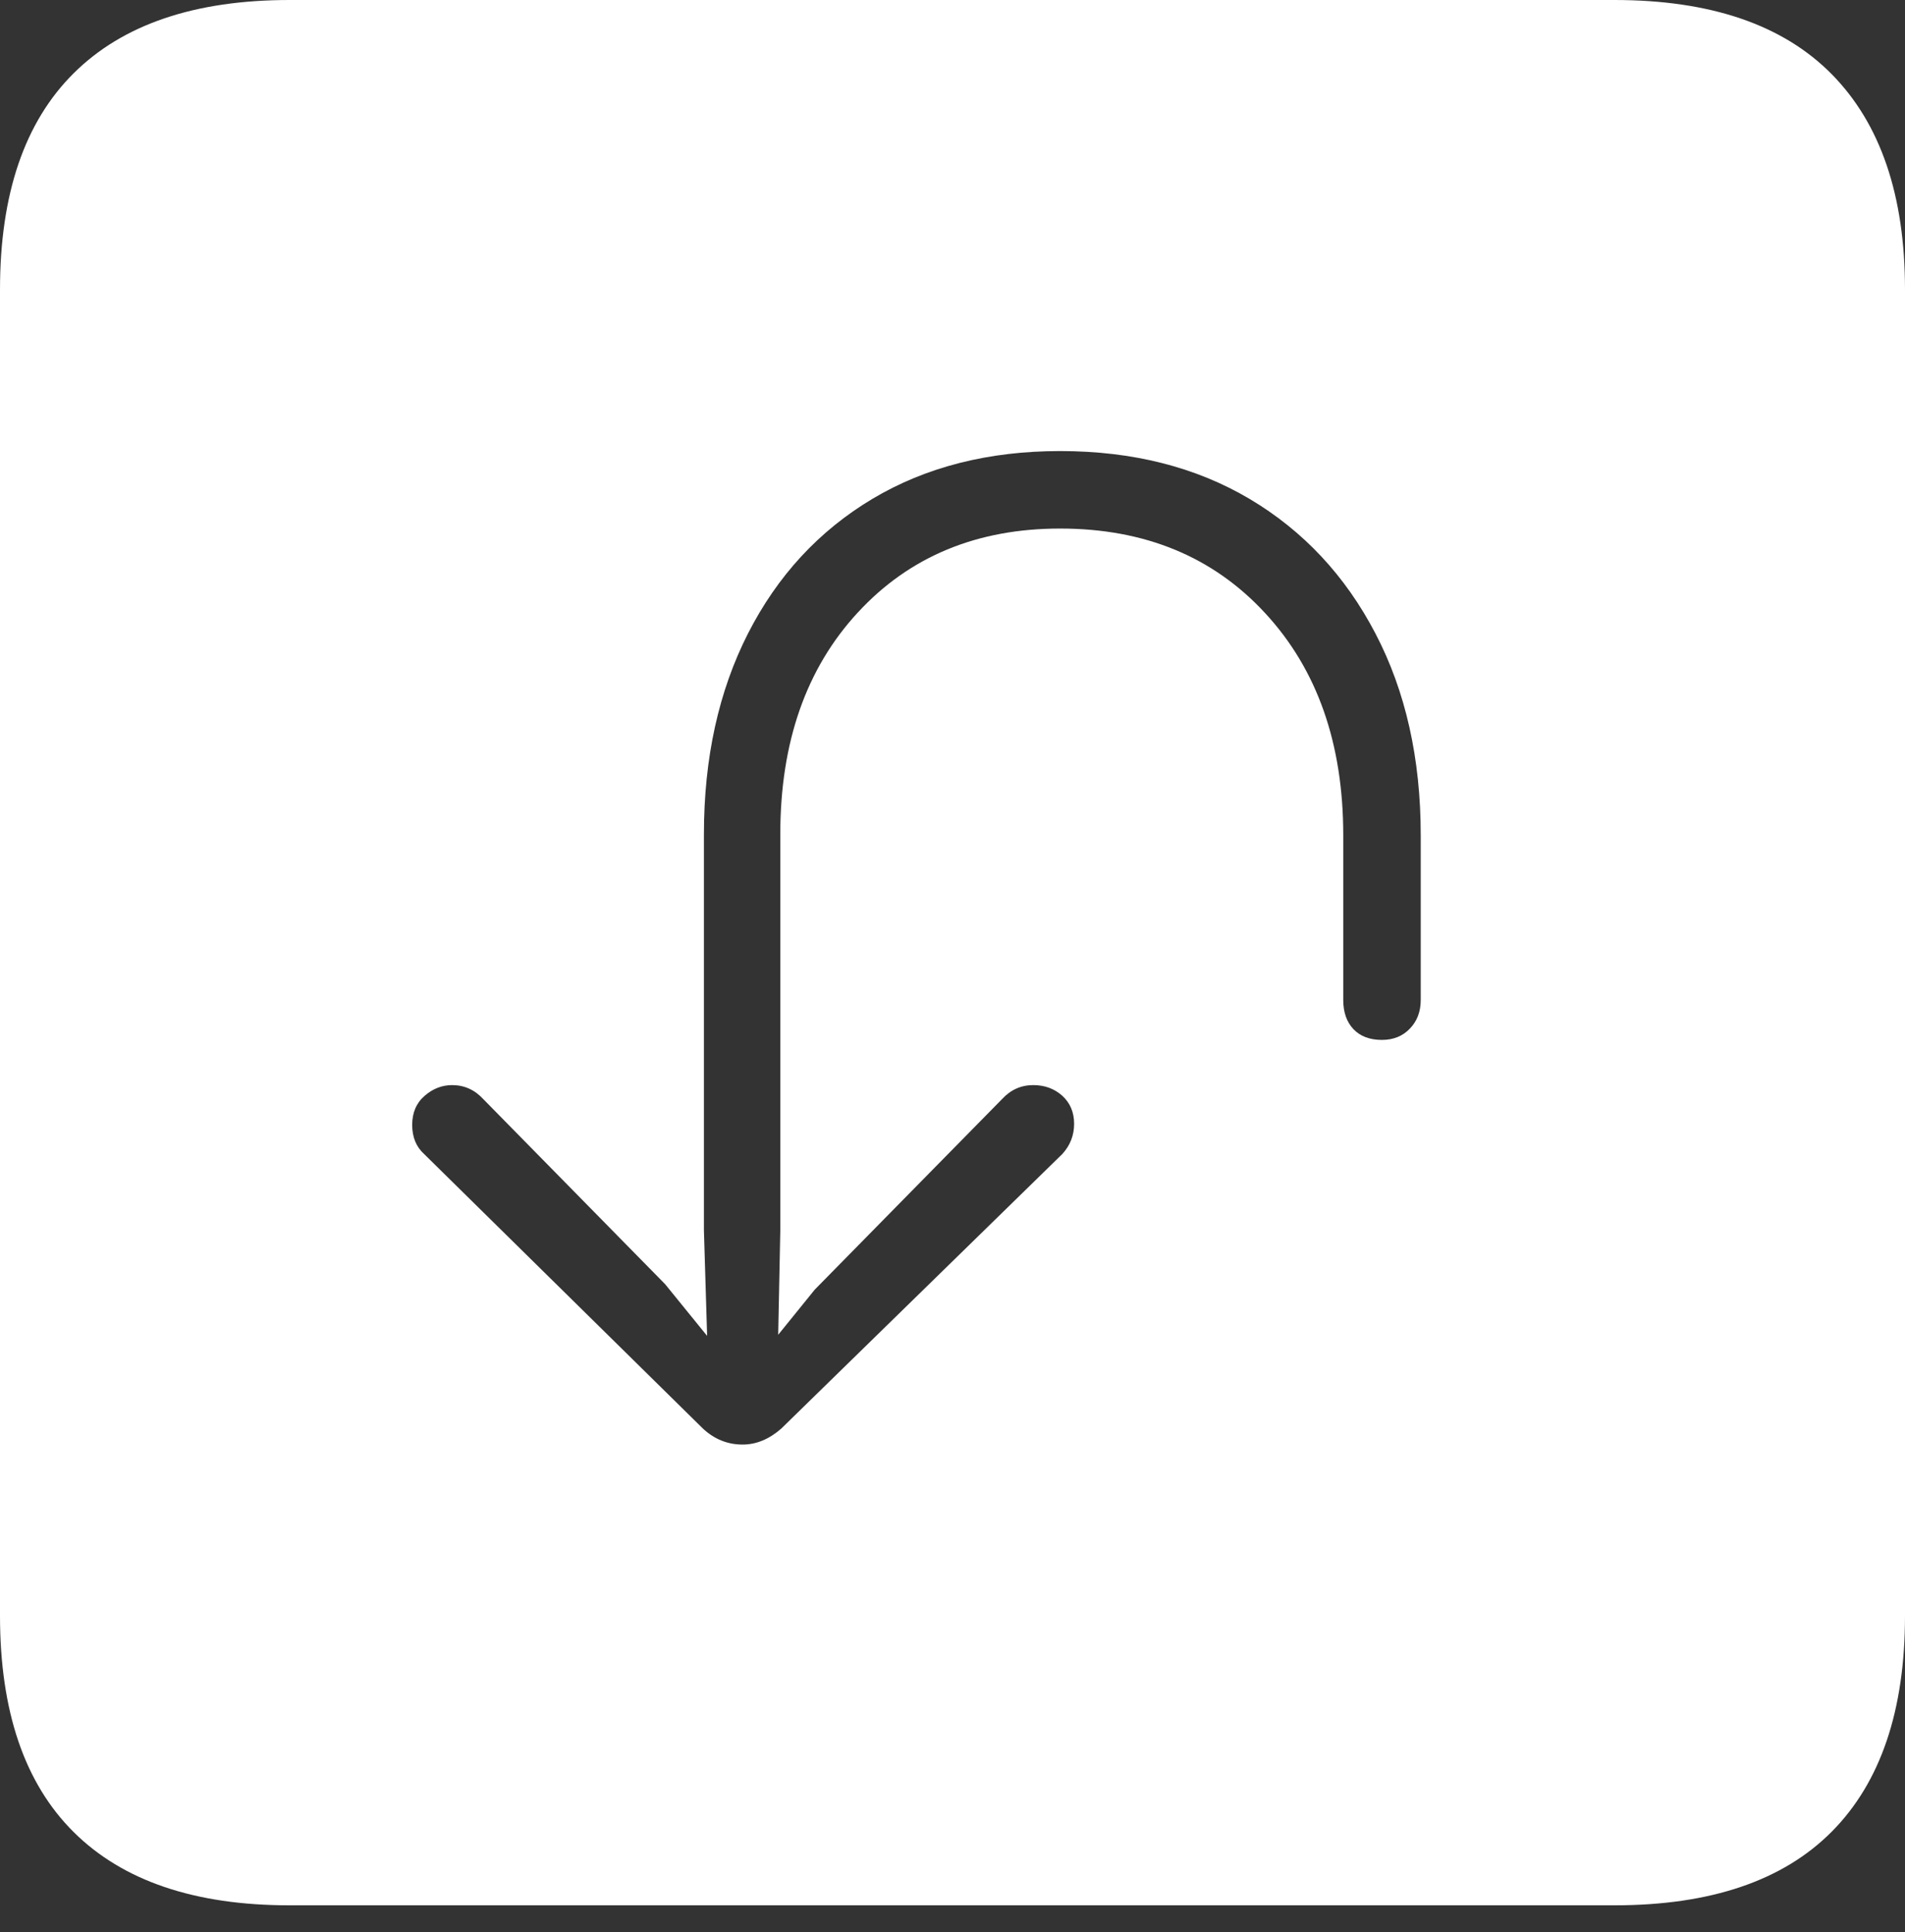 <?xml version="1.0" encoding="UTF-8"?>
<!--Generator: Apple Native CoreSVG 175-->
<!DOCTYPE svg
PUBLIC "-//W3C//DTD SVG 1.1//EN"
       "http://www.w3.org/Graphics/SVG/1.1/DTD/svg11.dtd">
<svg version="1.1" xmlns="http://www.w3.org/2000/svg" xmlns:xlink="http://www.w3.org/1999/xlink" width="17.285" height="17.529">
 <rect width="100%" height="100%" fill="#333333" stroke="none"/>
 <g>
  <rect height="17.529" opacity="0" width="17.285" x="0" y="0"/>
  <path d="M2.627 17.285L14.648 17.285Q15.957 17.285 16.621 16.616Q17.285 15.947 17.285 14.658L17.285 2.627Q17.285 1.348 16.621 0.674Q15.957 0 14.648 0L2.627 0Q1.338 0 0.669 0.664Q0 1.328 0 2.627L0 14.658Q0 15.957 0.669 16.621Q1.338 17.285 2.627 17.285ZM9.619 4.092Q10.605 4.092 11.338 4.526Q12.07 4.961 12.48 5.747Q12.891 6.533 12.891 7.578L12.891 9.072Q12.891 9.229 12.793 9.331Q12.695 9.434 12.539 9.434Q12.373 9.434 12.28 9.336Q12.188 9.238 12.188 9.072L12.188 7.578Q12.188 6.328 11.479 5.562Q10.771 4.795 9.619 4.795Q8.486 4.795 7.783 5.557Q7.08 6.318 7.08 7.568L7.08 11.162L7.061 12.109L7.393 11.699L9.092 9.971Q9.209 9.844 9.375 9.844Q9.531 9.844 9.639 9.941Q9.746 10.039 9.746 10.195Q9.746 10.352 9.639 10.469L7.09 12.959Q6.924 13.105 6.738 13.105Q6.533 13.105 6.377 12.959L3.848 10.469Q3.74 10.371 3.74 10.205Q3.74 10.039 3.853 9.941Q3.965 9.844 4.102 9.844Q4.268 9.844 4.385 9.971L6.035 11.65L6.416 12.119L6.387 11.162L6.387 7.568Q6.387 6.533 6.787 5.747Q7.188 4.961 7.915 4.526Q8.643 4.092 9.619 4.092Z" fill="#ffffff"/>
 </g>
</svg>
